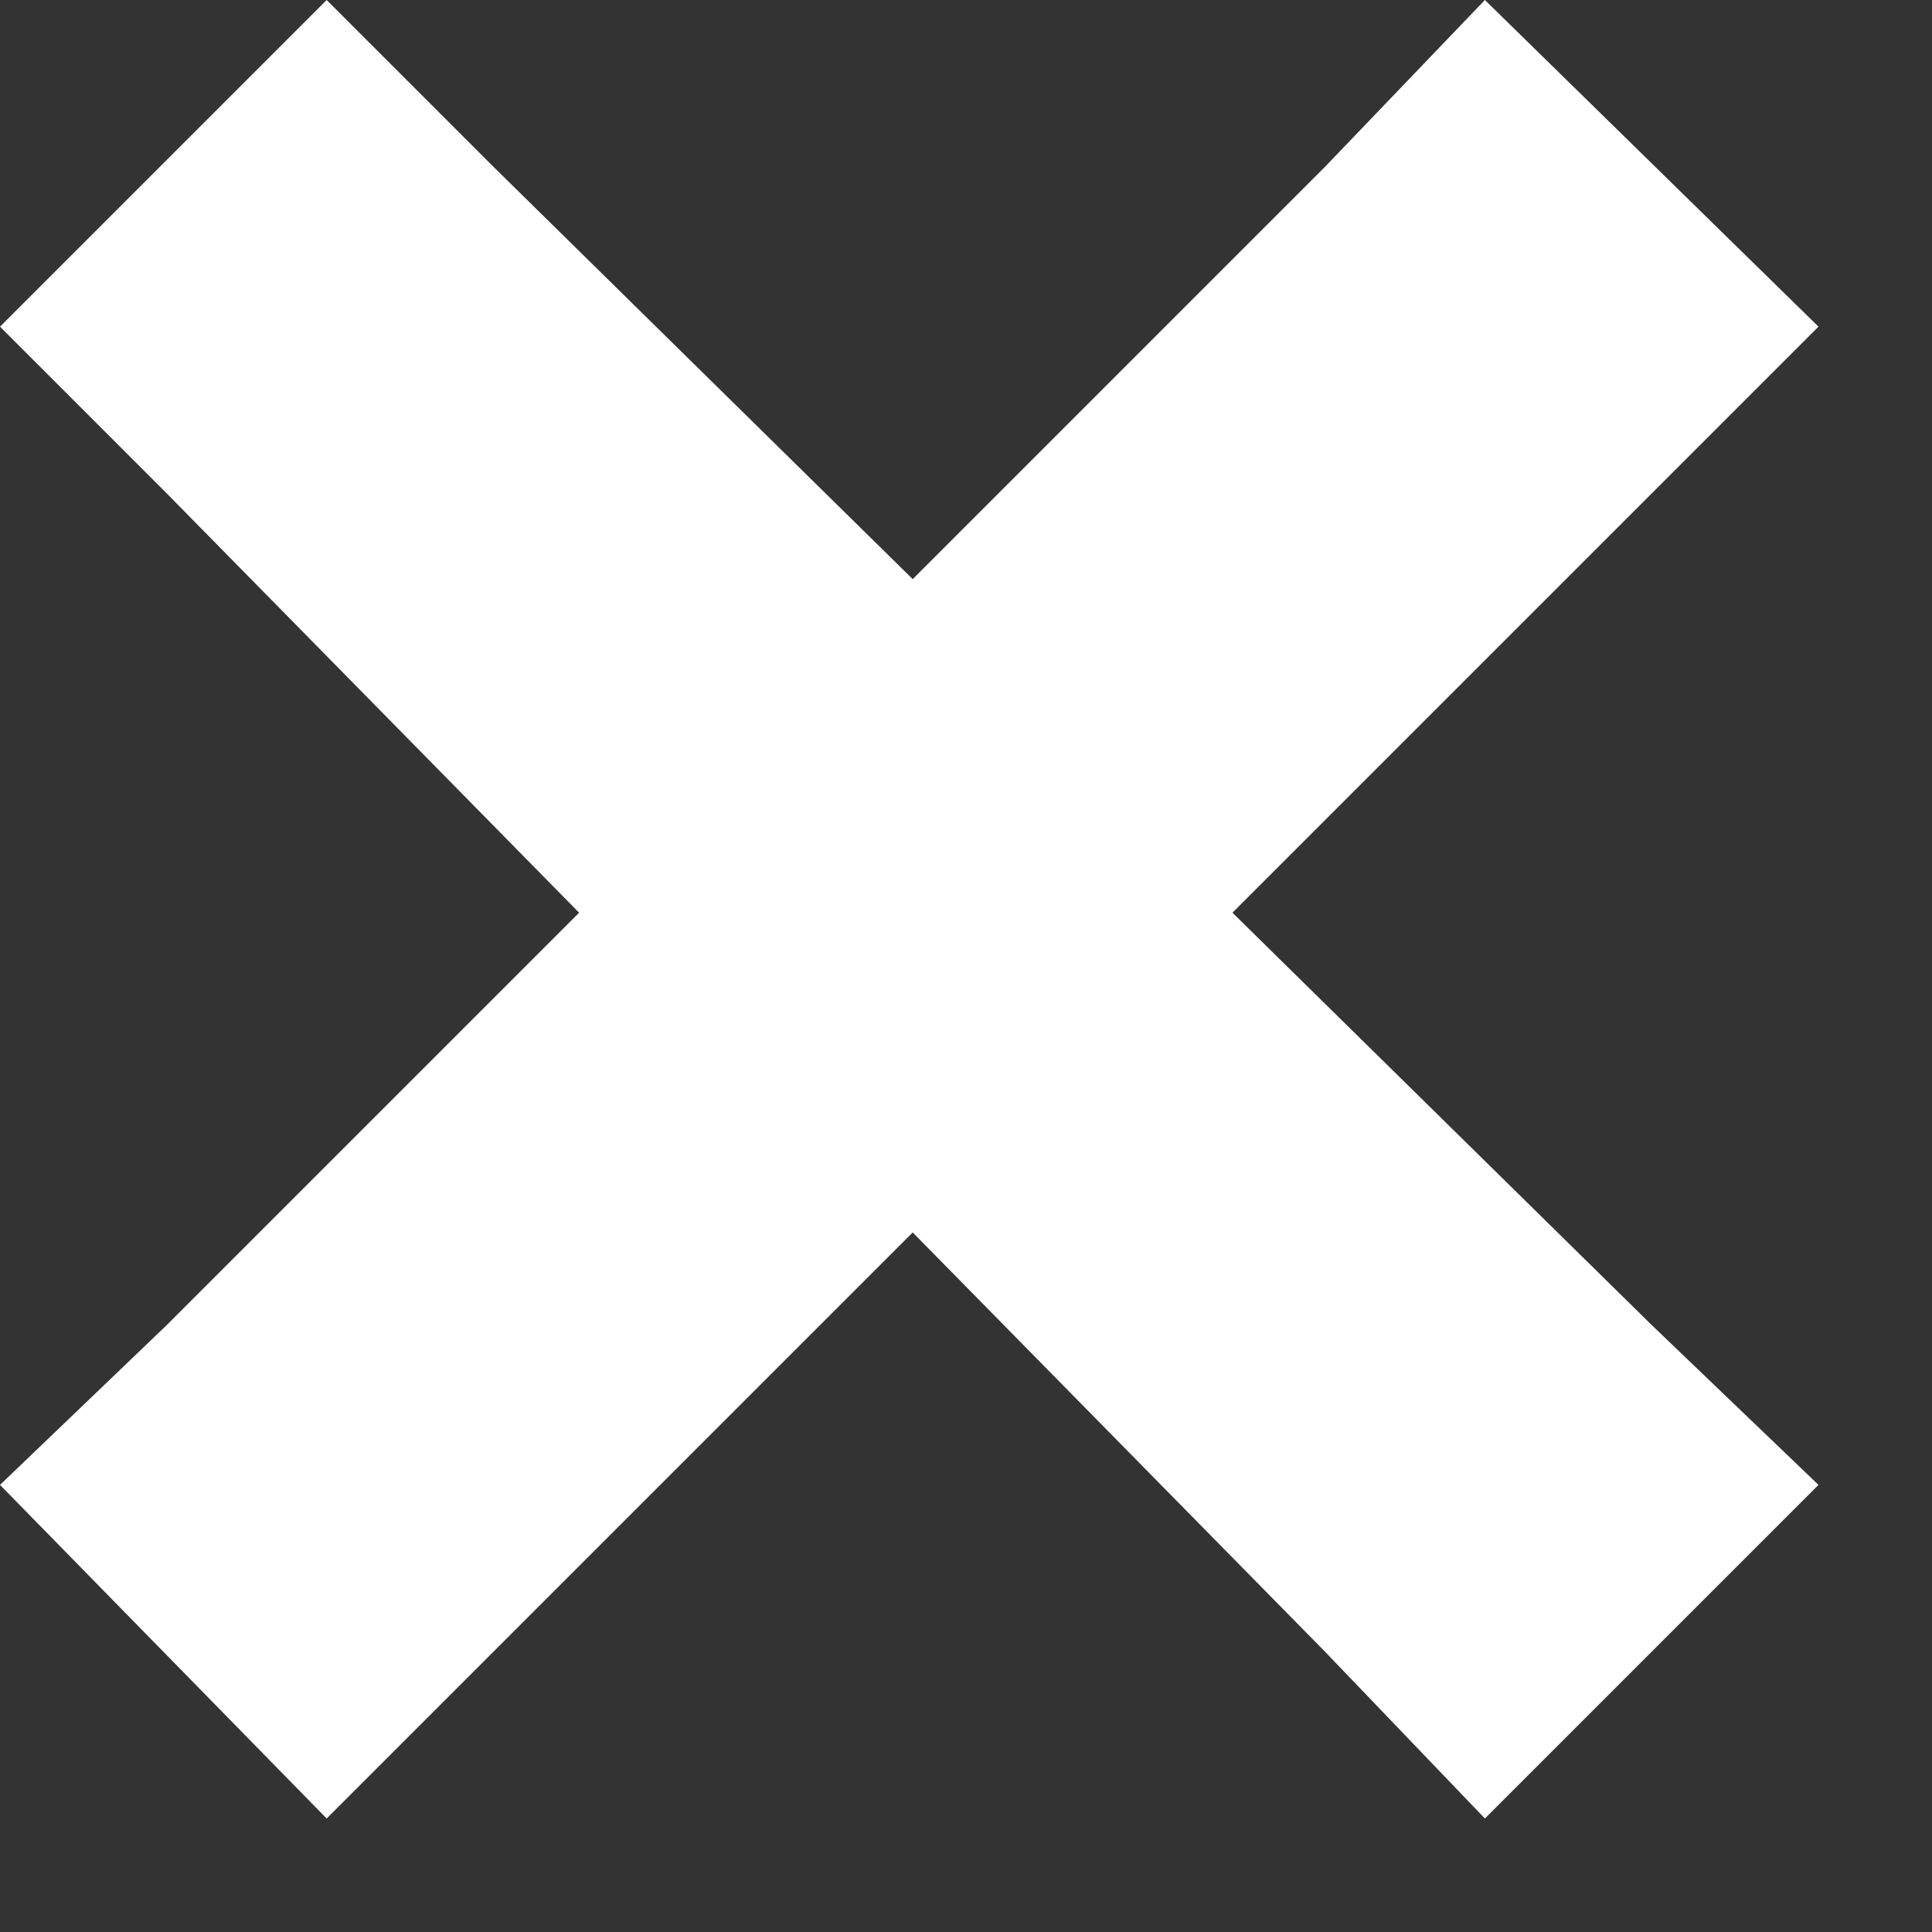 <svg width="12" height="12" viewBox="0 0 12 12" fill="none" xmlns="http://www.w3.org/2000/svg">
<rect x="0" y="0" width="12" height="12" fill="#333333" stroke="none"/>
<path d="M2.029 0L0 2.029L1.036 3.065L3.597 5.669L1.036 8.23L0 9.223L2.029 11.295L3.065 10.259L5.669 7.655L8.23 10.259L9.223 11.295L11.295 9.223L10.259 8.23L7.655 5.669L10.259 3.065L11.295 2.029L9.223 0L8.23 1.036L5.669 3.597L3.065 1.036L2.029 0Z" fill="white"/>
</svg>
